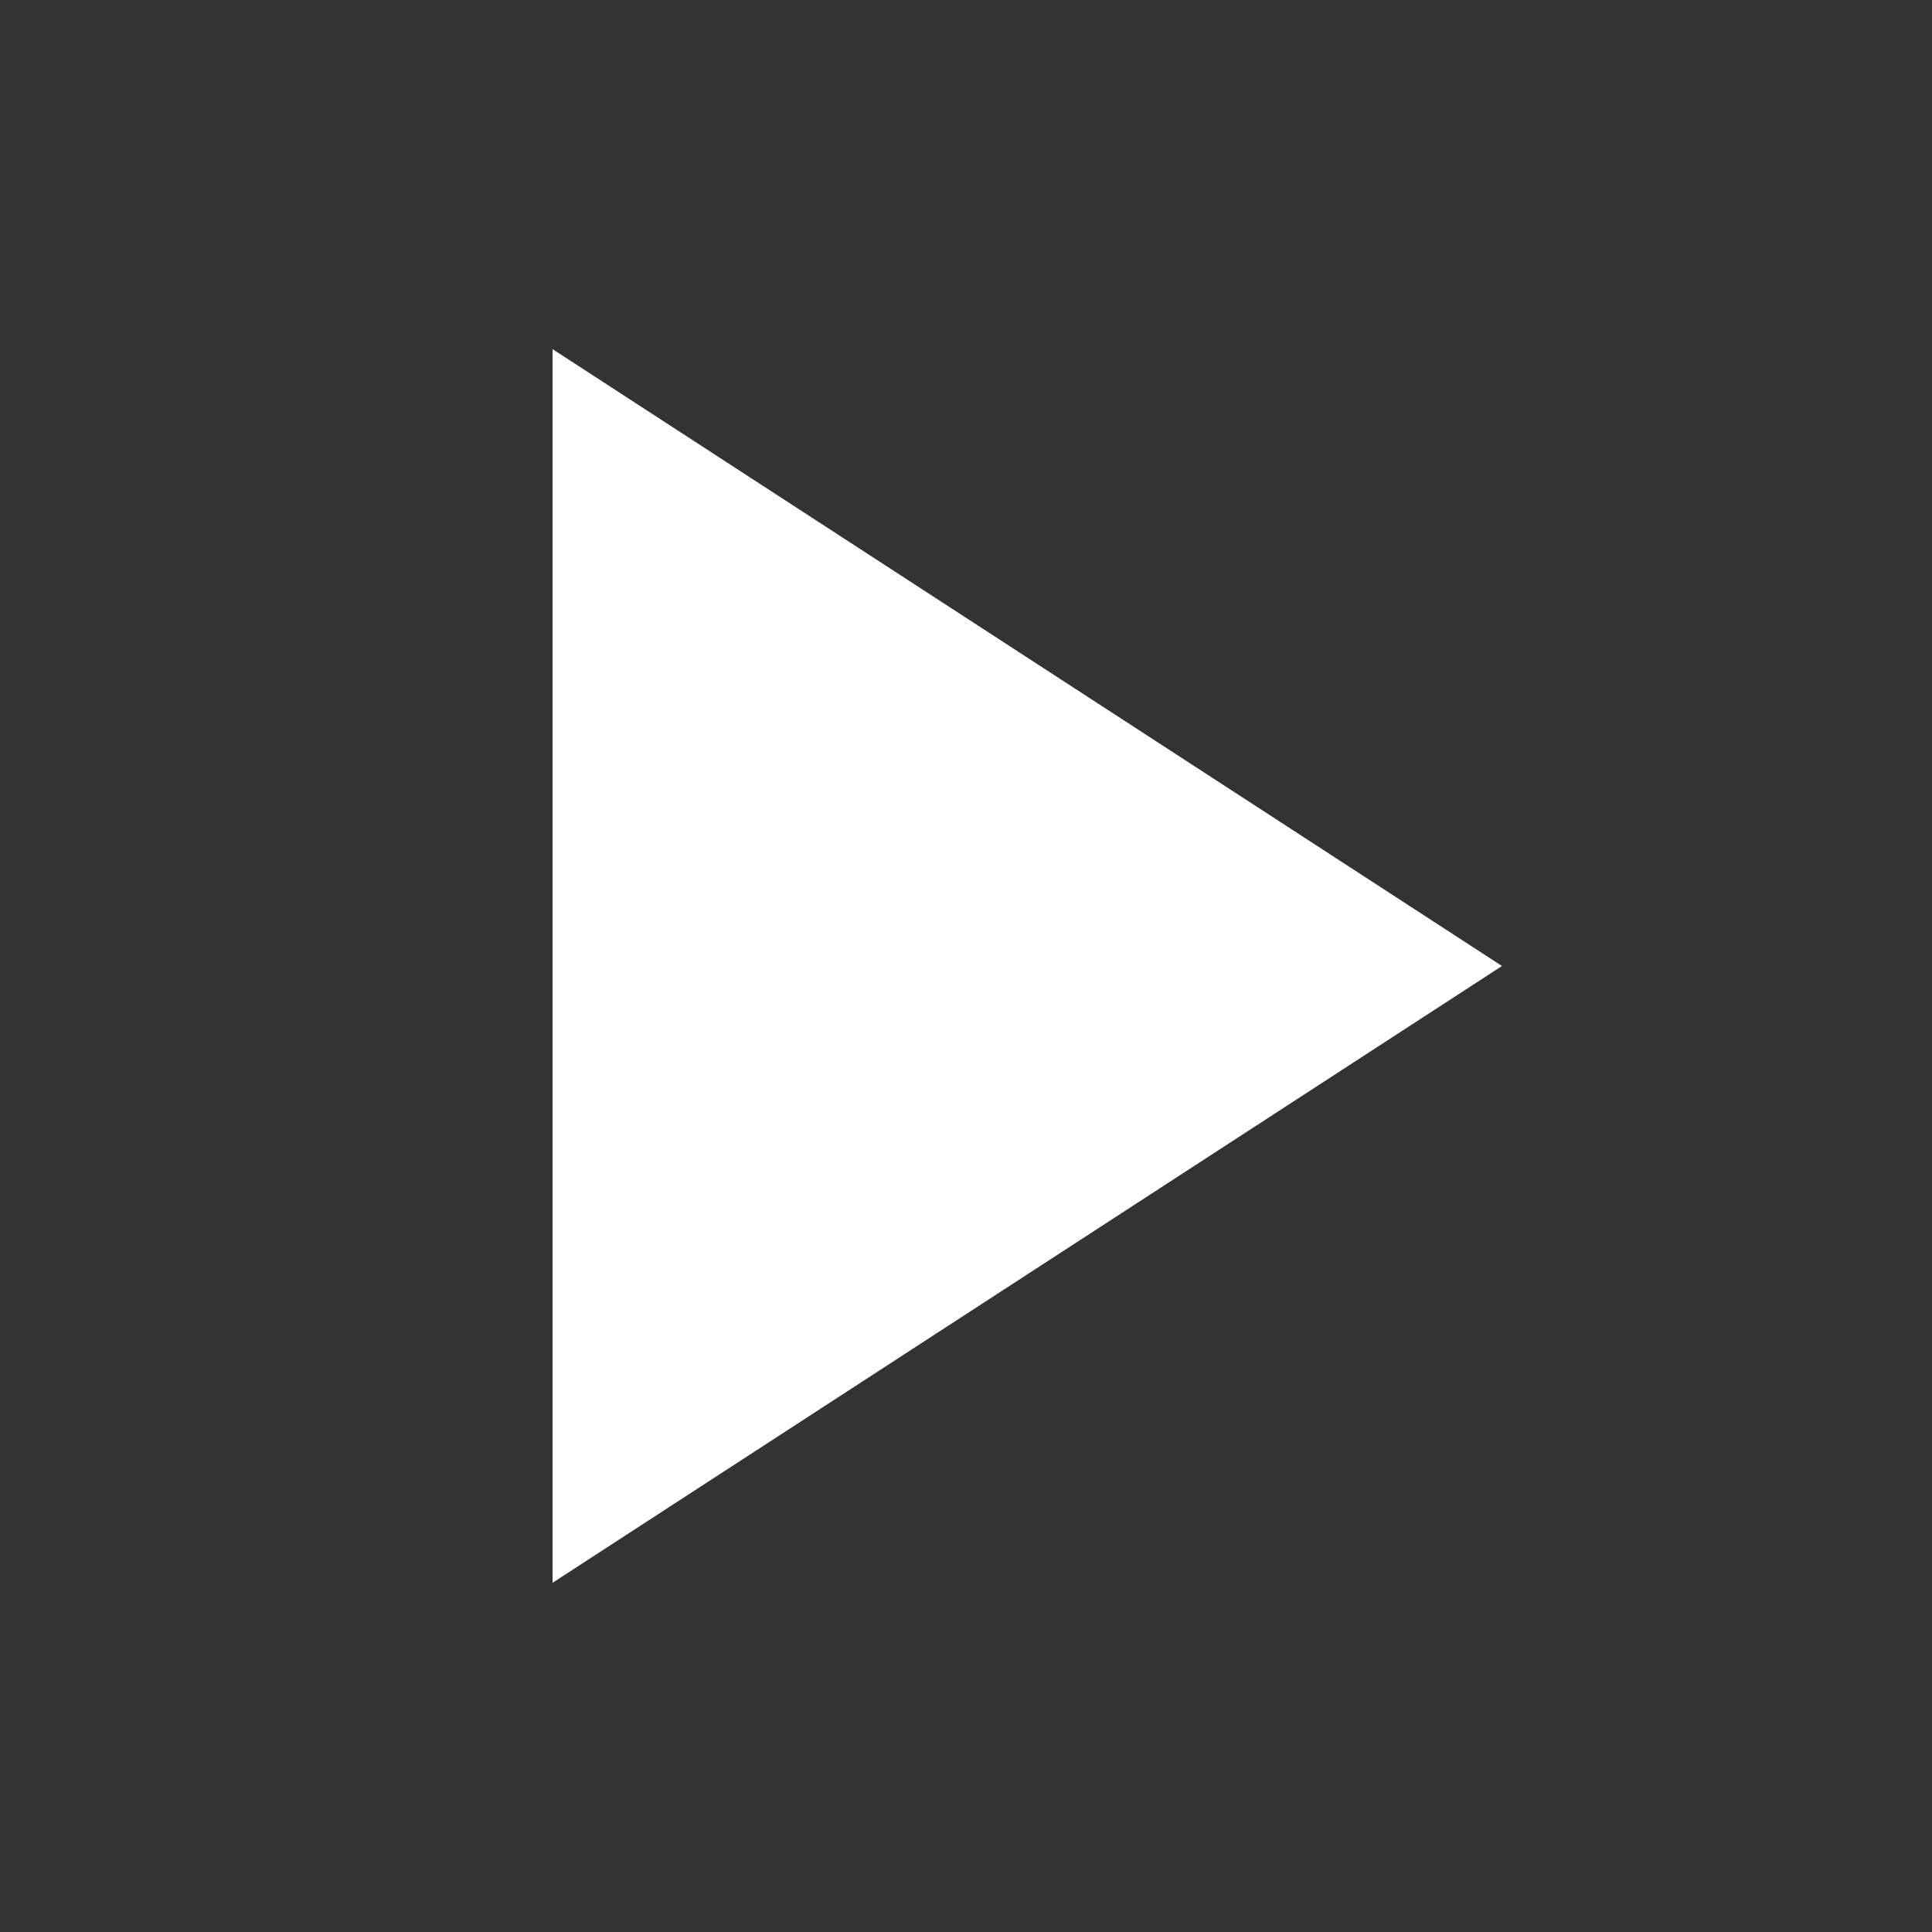 <?xml version="1.0" encoding="UTF-8" standalone="no"?>
<svg
   version="1.1"
   x="0px"
   y="0px"
   viewBox="0 0 24 24"
   enable-background="new 0 0 110 110"
   xml:space="preserve"
   id="svg48"
   sodipodi:docname="play2.svg"
   width="24"
   height="24"
   inkscape:version="1.1.2 (0a00cf5339, 2022-02-04)"
   xmlns:inkscape="http://www.inkscape.org/namespaces/inkscape"
   xmlns:sodipodi="http://sodipodi.sourceforge.net/DTD/sodipodi-0.dtd"
   xmlns="http://www.w3.org/2000/svg"
   xmlns:svg="http://www.w3.org/2000/svg"><rect x="0" y="0" width="24" height="24" fill="#333333" stroke="none"/><defs
     id="defs52" /><sodipodi:namedview
     id="namedview50"
     pagecolor="#ffffff"
     bordercolor="#666666"
     borderopacity="1.0"
     inkscape:pageshadow="2"
     inkscape:pageopacity="0.0"
     inkscape:pagecheckerboard="0"
     showgrid="false"
     inkscape:zoom="11.313708"
     inkscape:cx="37.078913"
     inkscape:cy="20.992233"
     inkscape:window-width="2490"
     inkscape:window-height="1376"
     inkscape:window-x="70"
     inkscape:window-y="27"
     inkscape:window-maximized="1"
     inkscape:current-layer="g7702" /><g
     id="g7702"
     transform="translate(0.07,2.157)"><path
       id="rect960"
       style="fill:#ffffff;fill-opacity:0.999;stroke-width:1.726"
       d="M 6.794,2.18 18.588,9.843 6.794,17.505 Z"
       sodipodi:nodetypes="cccc" /></g></svg>
